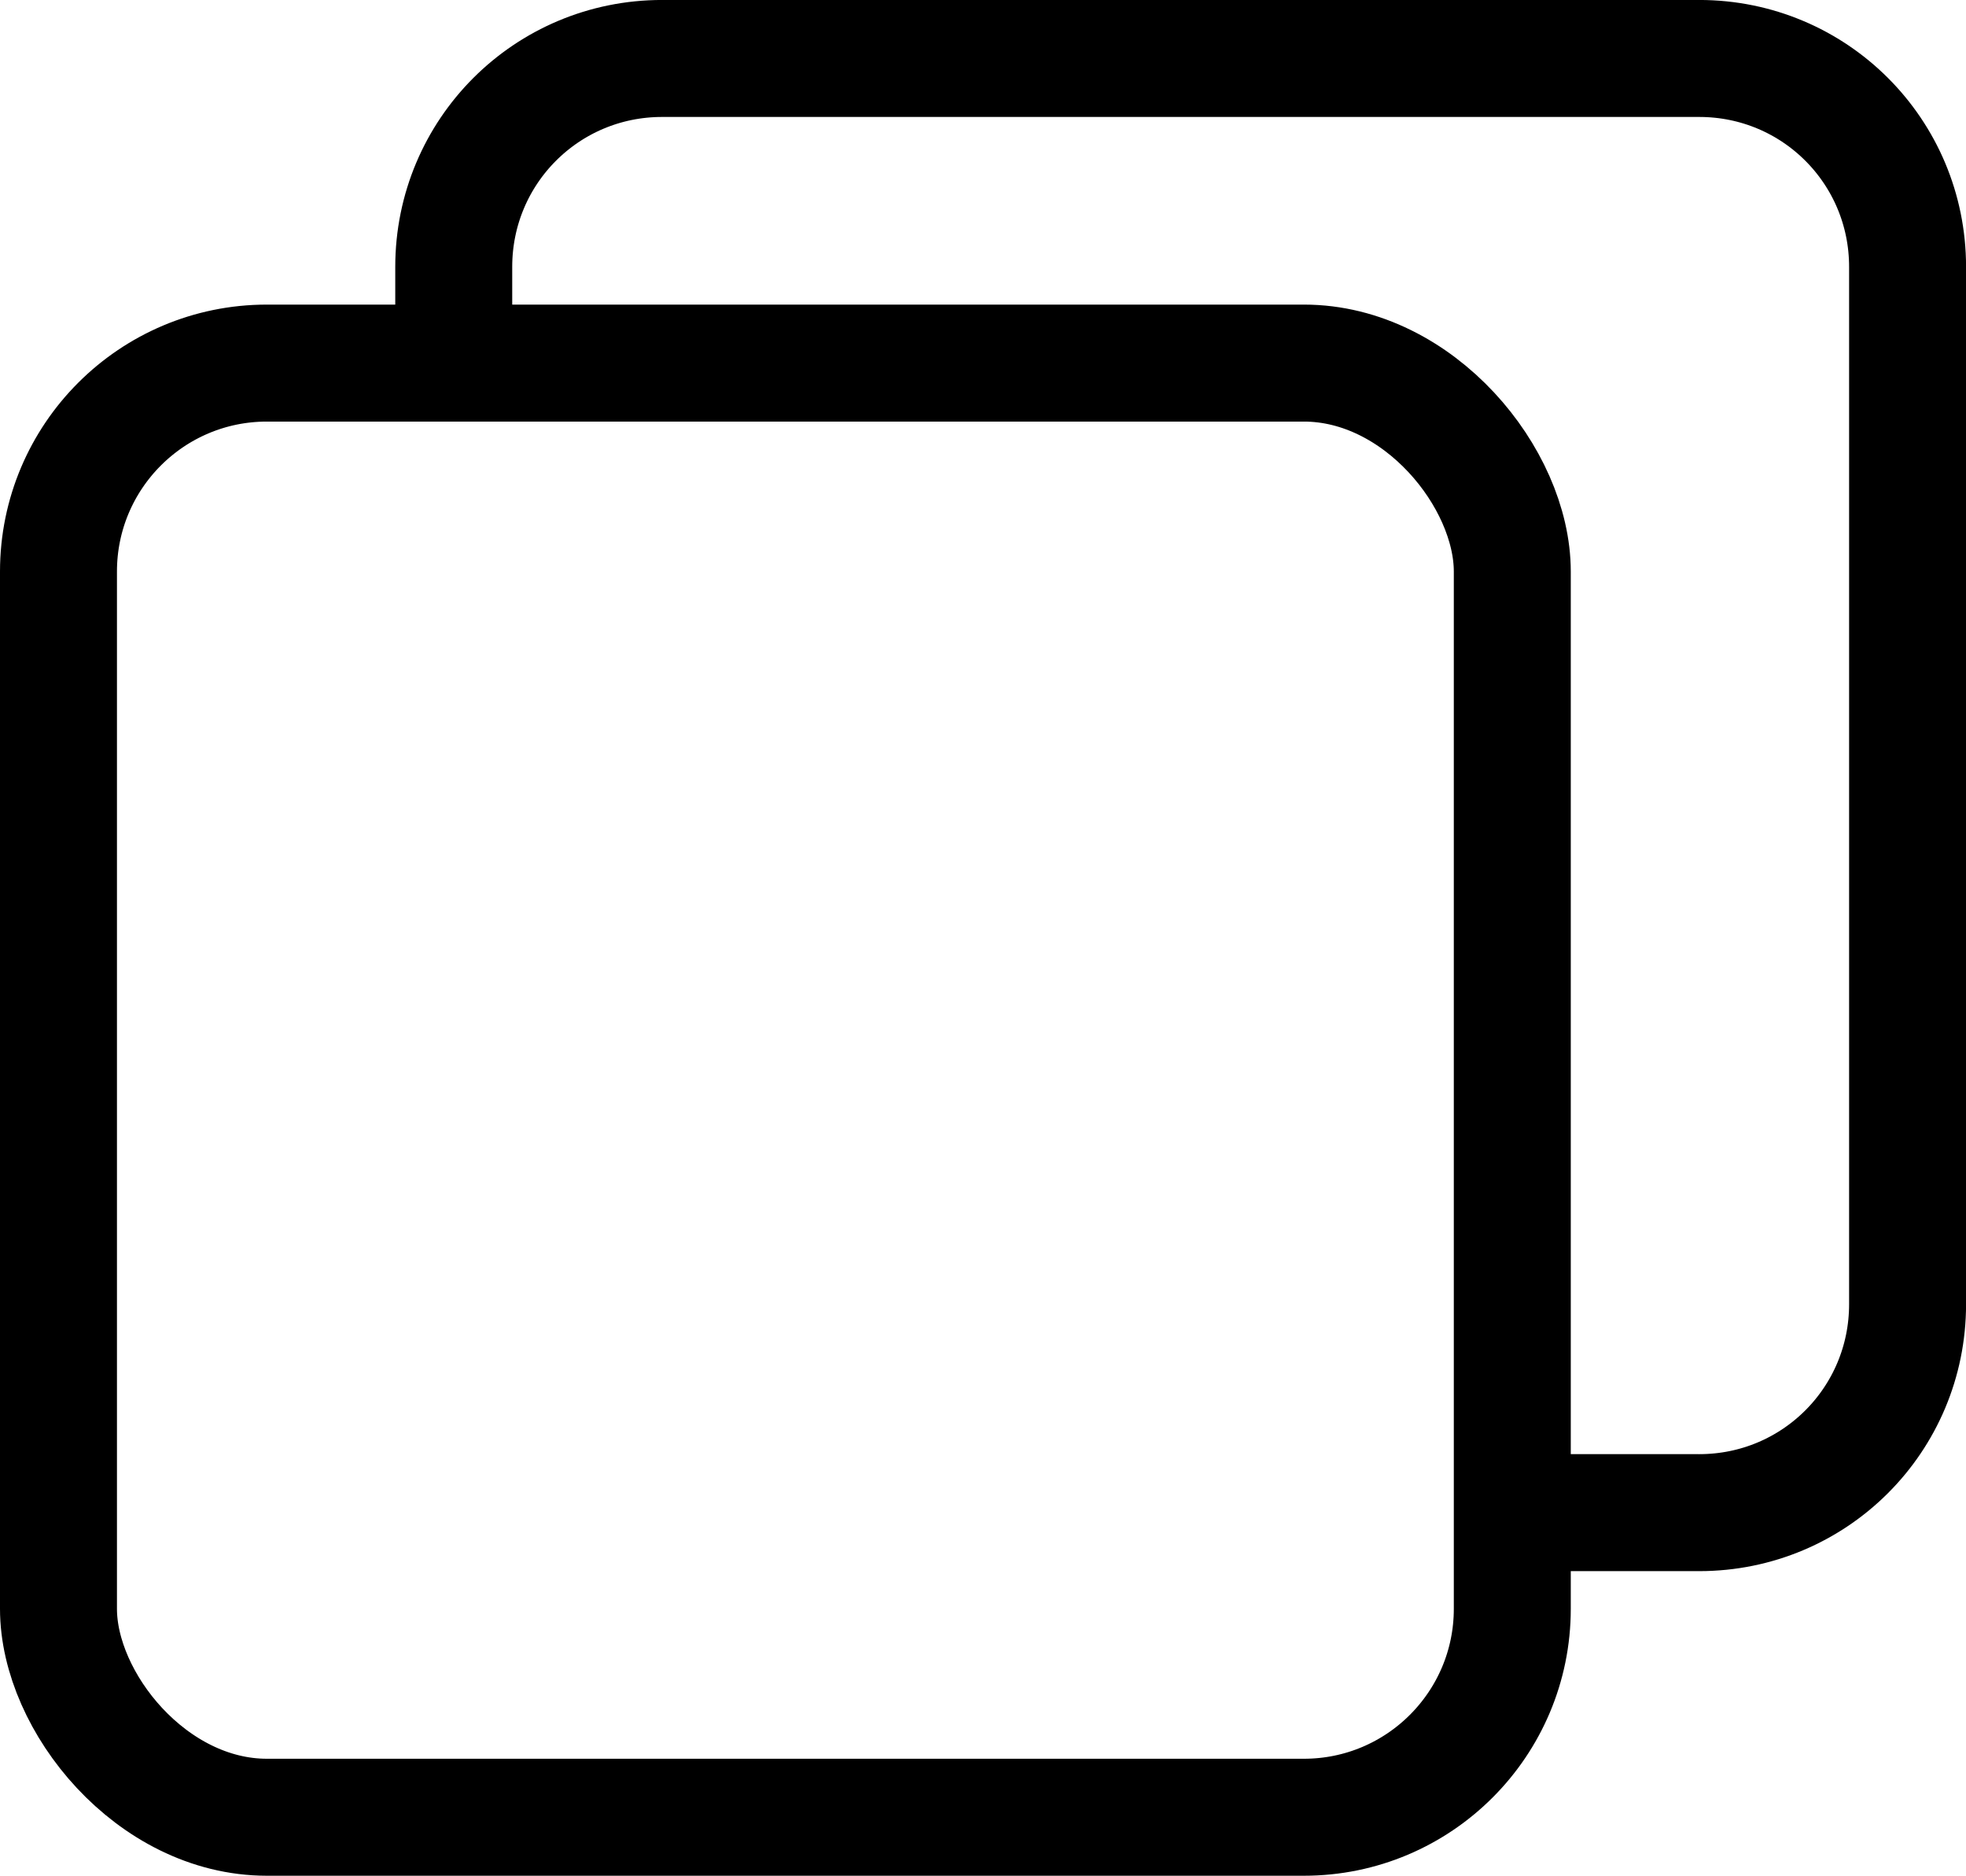 <?xml version="1.0" encoding="UTF-8" standalone="no"?>
<!-- Created with Inkscape (http://www.inkscape.org/) -->

<svg
   width="67.238mm"
   height="64.136mm"
   viewBox="0 0 67.238 64.136"
   version="1.1"
   id="svg1"
   xmlns="http://www.w3.org/2000/svg"
   xmlns:svg="http://www.w3.org/2000/svg">
  <defs
     id="defs1">
    <clipPath
       clipPathUnits="userSpaceOnUse"
       id="clipath_lpe_path-effect2-2">
      <rect
         style="display:none;fill:none;stroke:#262730;stroke-width:4;stroke-linejoin:round"
         id="rect3"
         width="49.721"
         height="49.721"
         x="87.926"
         y="95.037"
         ry="7.127"
         d="m 95.053,95.037 h 35.468 c 3.948,0 7.127,3.178 7.127,7.127 v 35.468 c 0,3.948 -3.179,7.127 -7.127,7.127 H 95.053 c -3.948,0 -7.127,-3.178 -7.127,-7.127 v -35.468 c 0,-3.948 3.178,-7.127 7.127,-7.127 z" />
      <path
         id="lpe_path-effect2-2"
         style="fill:none;stroke:#262730;stroke-width:4;stroke-linejoin:round"
         class="powerclip"
         d="M 65.593,99.983 H 129.314 V 163.704 H 65.593 Z m 29.46,-4.946 c -3.948,0 -7.127,3.178 -7.127,7.127 v 35.468 c 0,3.948 3.178,7.127 7.127,7.127 h 35.468 c 3.948,0 7.127,-3.178 7.127,-7.127 v -35.468 c 0,-3.948 -3.179,-7.127 -7.127,-7.127 z" />
    </clipPath>
  </defs>
  <g
     id="layer1"
     transform="translate(-74.166,-114.196)">
    <rect
       style="fill:none;stroke:#000000;stroke-width:4;stroke-linejoin:round;stroke-opacity:1"
       id="rect1-33"
       width="49.721"
       height="49.721"
       x="76.166"
       y="126.611"
       ry="7.127" />
    <path
       style="fill:none;stroke:#000000;stroke-width:4;stroke-linejoin:round;stroke-opacity:1"
       id="rect1-6"
       width="49.721"
       height="49.721"
       x="72.593"
       y="106.983"
       ry="7.127"
       clip-path="url(#clipath_lpe_path-effect2-2)"
       d="m 79.719,106.983 h 35.468 c 3.948,0 7.127,3.179 7.127,7.127 v 35.468 c 0,3.948 -3.179,7.127 -7.127,7.127 H 79.719 c -3.948,0 -7.127,-3.178 -7.127,-7.127 v -35.468 c 0,-3.948 3.178,-7.127 7.127,-7.127 z"
       transform="rotate(180,105.999,136.45)" />
  </g>
</svg>
